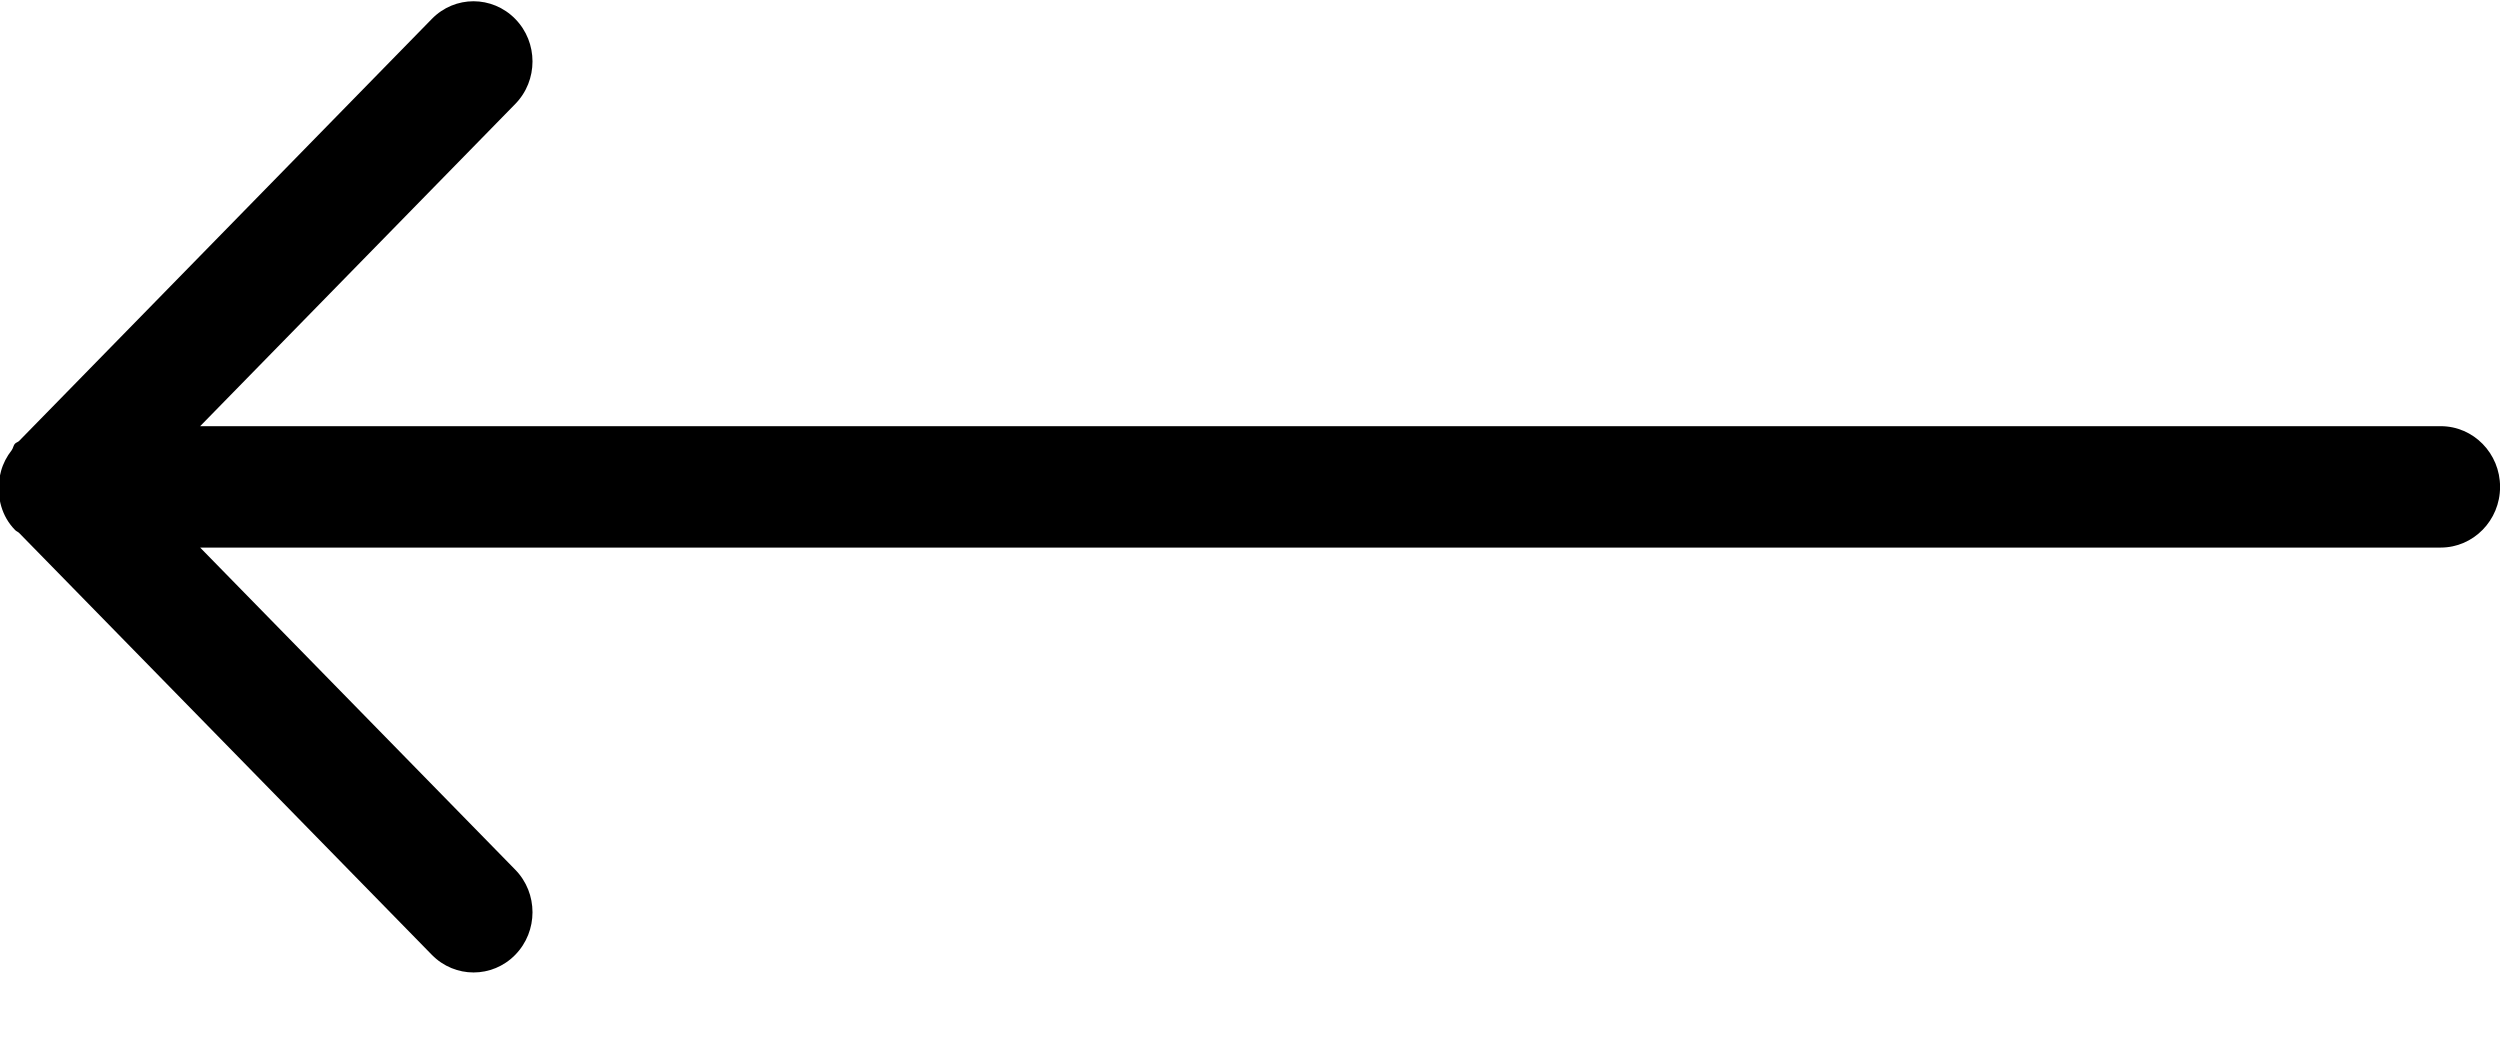 <svg xmlns="http://www.w3.org/2000/svg" xmlns:xlink="http://www.w3.org/1999/xlink" width="36px" height="15px">
    <path fill-rule="evenodd" fill="rgb(0,0,0)"
        d="M0.218,7.633 C0.235,7.651 0.257,7.657 0.274,7.673 L6.219,13.750 C6.551,14.088 7.088,14.088 7.419,13.750 C7.751,13.411 7.751,12.861 7.419,12.523 L2.882,7.885 L35.146,7.885 C35.618,7.885 36.001,7.493 36.001,7.011 C36.001,6.528 35.618,6.137 35.146,6.137 L2.882,6.137 L7.419,1.498 C7.751,1.160 7.751,0.610 7.419,0.272 C7.087,-0.066 6.550,-0.067 6.219,0.272 L0.273,6.352 C0.255,6.367 0.234,6.372 0.218,6.387 C0.191,6.414 0.191,6.452 0.169,6.482 C0.097,6.574 0.045,6.674 0.015,6.783 C0.004,6.824 -0.004,6.861 -0.009,6.904 C-0.044,7.163 0.022,7.434 0.218,7.633 Z" />
</svg>